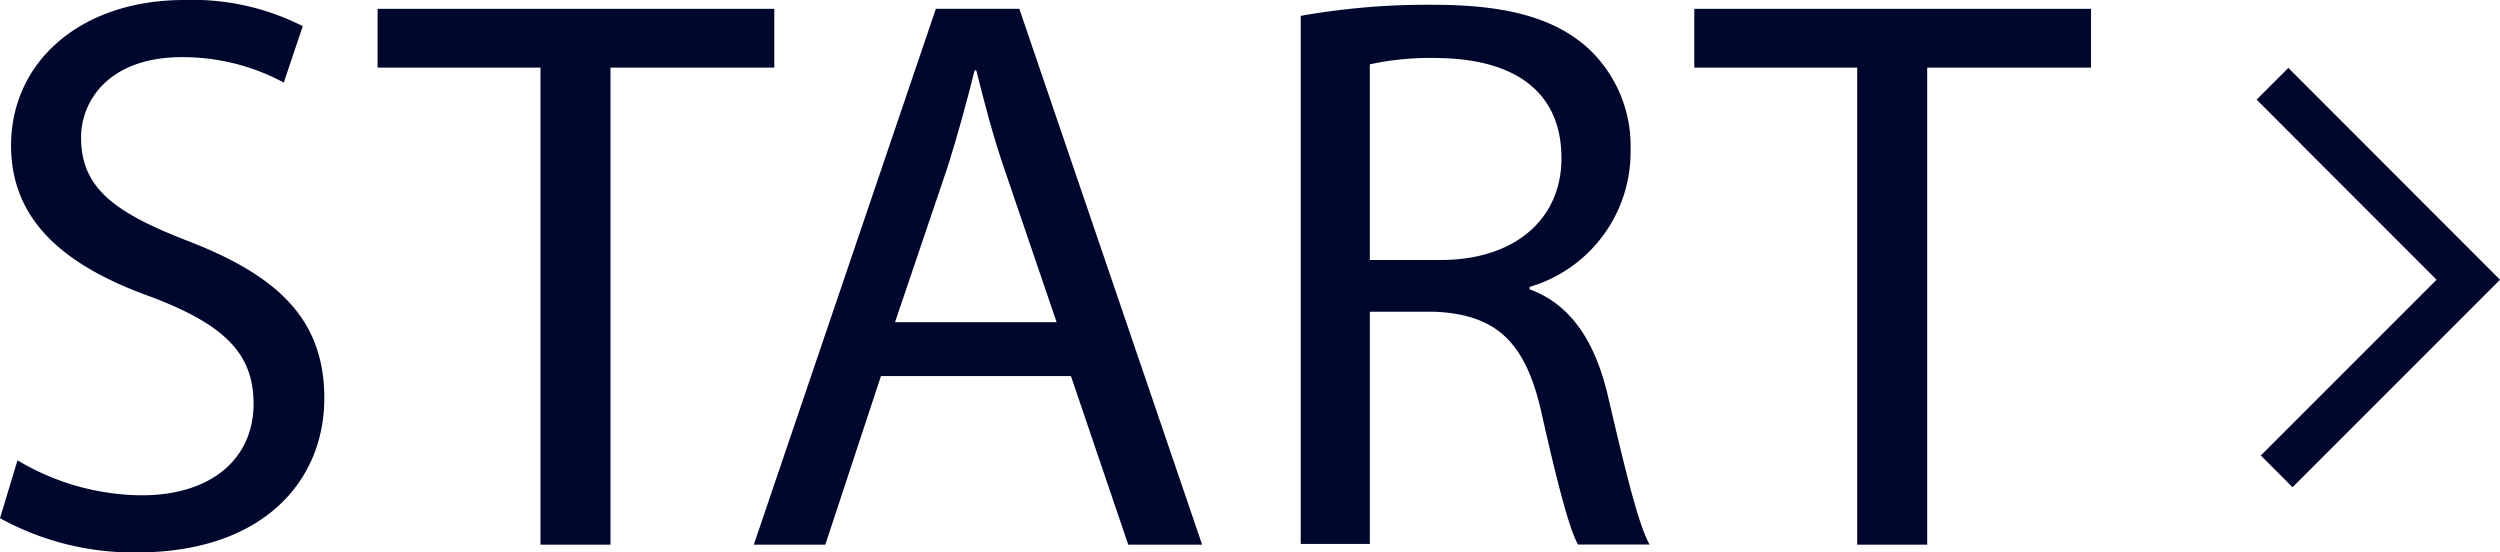 <svg id="Layer_2" data-name="Layer 2" xmlns="http://www.w3.org/2000/svg" viewBox="0 0 167.12 36.93"><defs><style>.cls-1{fill:#00072d;}.cls-2{fill:none;stroke:#00072d;stroke-miterlimit:10;stroke-width:3px;}</style></defs><title>start_button_dark</title><g id="_Group_" data-name="&lt;Group&gt;"><g id="_Group_2" data-name="&lt;Group&gt;"><path id="_Compound_Path_" data-name="&lt;Compound Path&gt;" class="cls-1" d="M427.52,2332.53a16.38,16.38,0,0,0,8.29,2.34c4.73,0,7.49-2.5,7.49-6.11,0-3.35-1.91-5.26-6.75-7.12-5.85-2.07-9.46-5.1-9.46-10.15,0-5.58,4.62-9.73,11.58-9.73a16.26,16.26,0,0,1,7.92,1.75l-1.27,3.77a14.27,14.27,0,0,0-6.8-1.7c-4.89,0-6.75,2.92-6.75,5.37,0,3.35,2.18,5,7.12,6.91,6.06,2.34,9.14,5.26,9.14,10.52,0,5.53-4.09,10.31-12.54,10.31a18.52,18.52,0,0,1-9.14-2.29Z" transform="translate(-426.35 -2301.76)"/><path id="_Compound_Path_2" data-name="&lt;Compound Path&gt;" class="cls-1" d="M462.49,2306.28H451.59v-3.93h26.52v3.93H467.16v31.89h-4.68v-31.89Z" transform="translate(-426.35 -2301.76)"/><path id="_Compound_Path_3" data-name="&lt;Compound Path&gt;" class="cls-1" d="M485.24,2326.9l-3.72,11.27h-4.78l12.17-35.82h5.58l12.22,35.82h-4.94l-3.83-11.27h-12.7Zm11.74-3.61L493.47,2313c-0.8-2.34-1.33-4.46-1.86-6.54h-0.11c-0.53,2.13-1.12,4.3-1.81,6.48l-3.51,10.36H497Z" transform="translate(-426.35 -2301.76)"/><path id="_Compound_Path_4" data-name="&lt;Compound Path&gt;" class="cls-1" d="M513.3,2302.82a48.22,48.22,0,0,1,8.87-.74c4.94,0,8.13.9,10.36,2.92a8.92,8.92,0,0,1,2.82,6.8,9.4,9.4,0,0,1-6.75,9.14v0.16c2.76,1,4.41,3.51,5.26,7.23,1.17,5,2,8.45,2.76,9.83h-4.78c-0.58-1-1.38-4.09-2.39-8.56-1.06-4.94-3-6.8-7.17-7h-4.36v15.52H513.3v-35.34Zm4.62,16.32h4.73c4.94,0,8.08-2.71,8.08-6.8,0-4.62-3.35-6.64-8.24-6.7a19,19,0,0,0-4.57.42v13.07Z" transform="translate(-426.35 -2301.76)"/><path id="_Compound_Path_5" data-name="&lt;Compound Path&gt;" class="cls-1" d="M550.5,2306.28H539.61v-3.93h26.52v3.93H555.18v31.89H550.5v-31.89Z" transform="translate(-426.35 -2301.76)"/></g><polyline id="_Path_" data-name="&lt;Path&gt;" class="cls-2" points="151.91 5.6 165 18.7 152.19 31.51"/></g></svg>